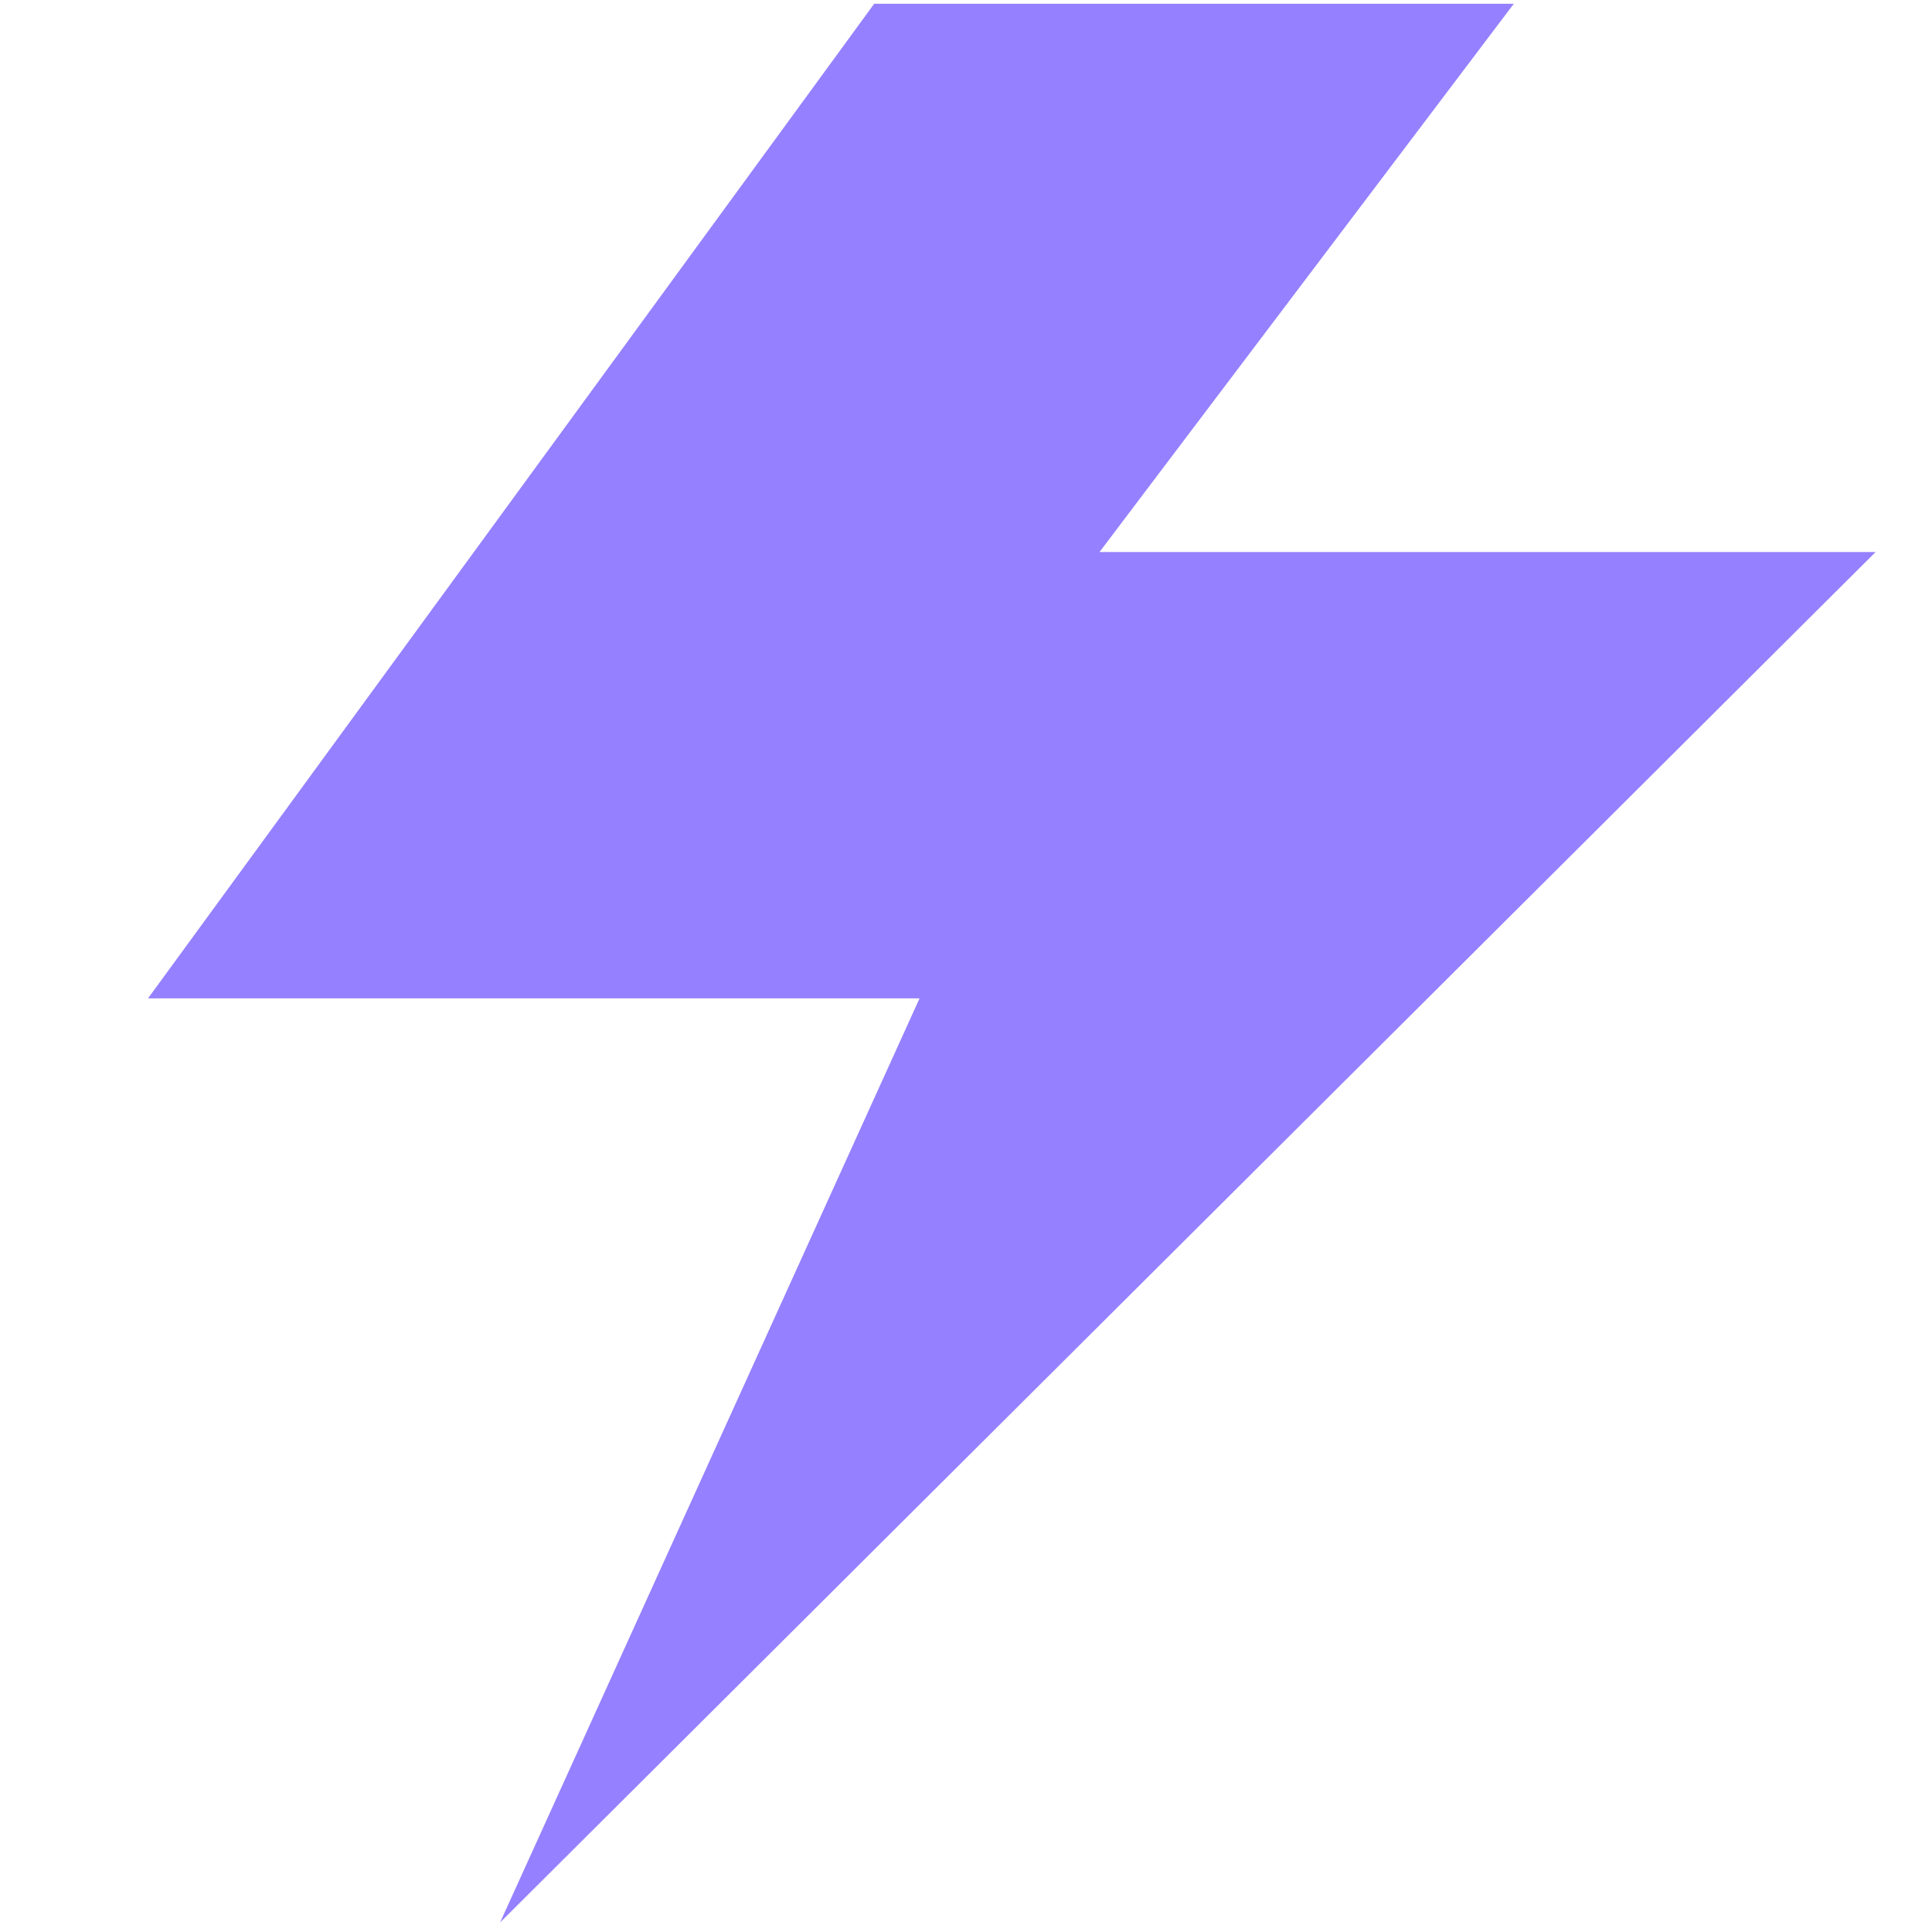 <svg width="358" height="358" viewBox="0 0 358 358" fill="none" xmlns="http://www.w3.org/2000/svg">
<path fill-rule="evenodd" clip-rule="evenodd" d="M161.986 0.699H280.507L203.74 102.292H347.546L92.671 356.227L170.394 184.999H27.426L161.986 0.699Z" fill="#9580FF"/>
</svg>
